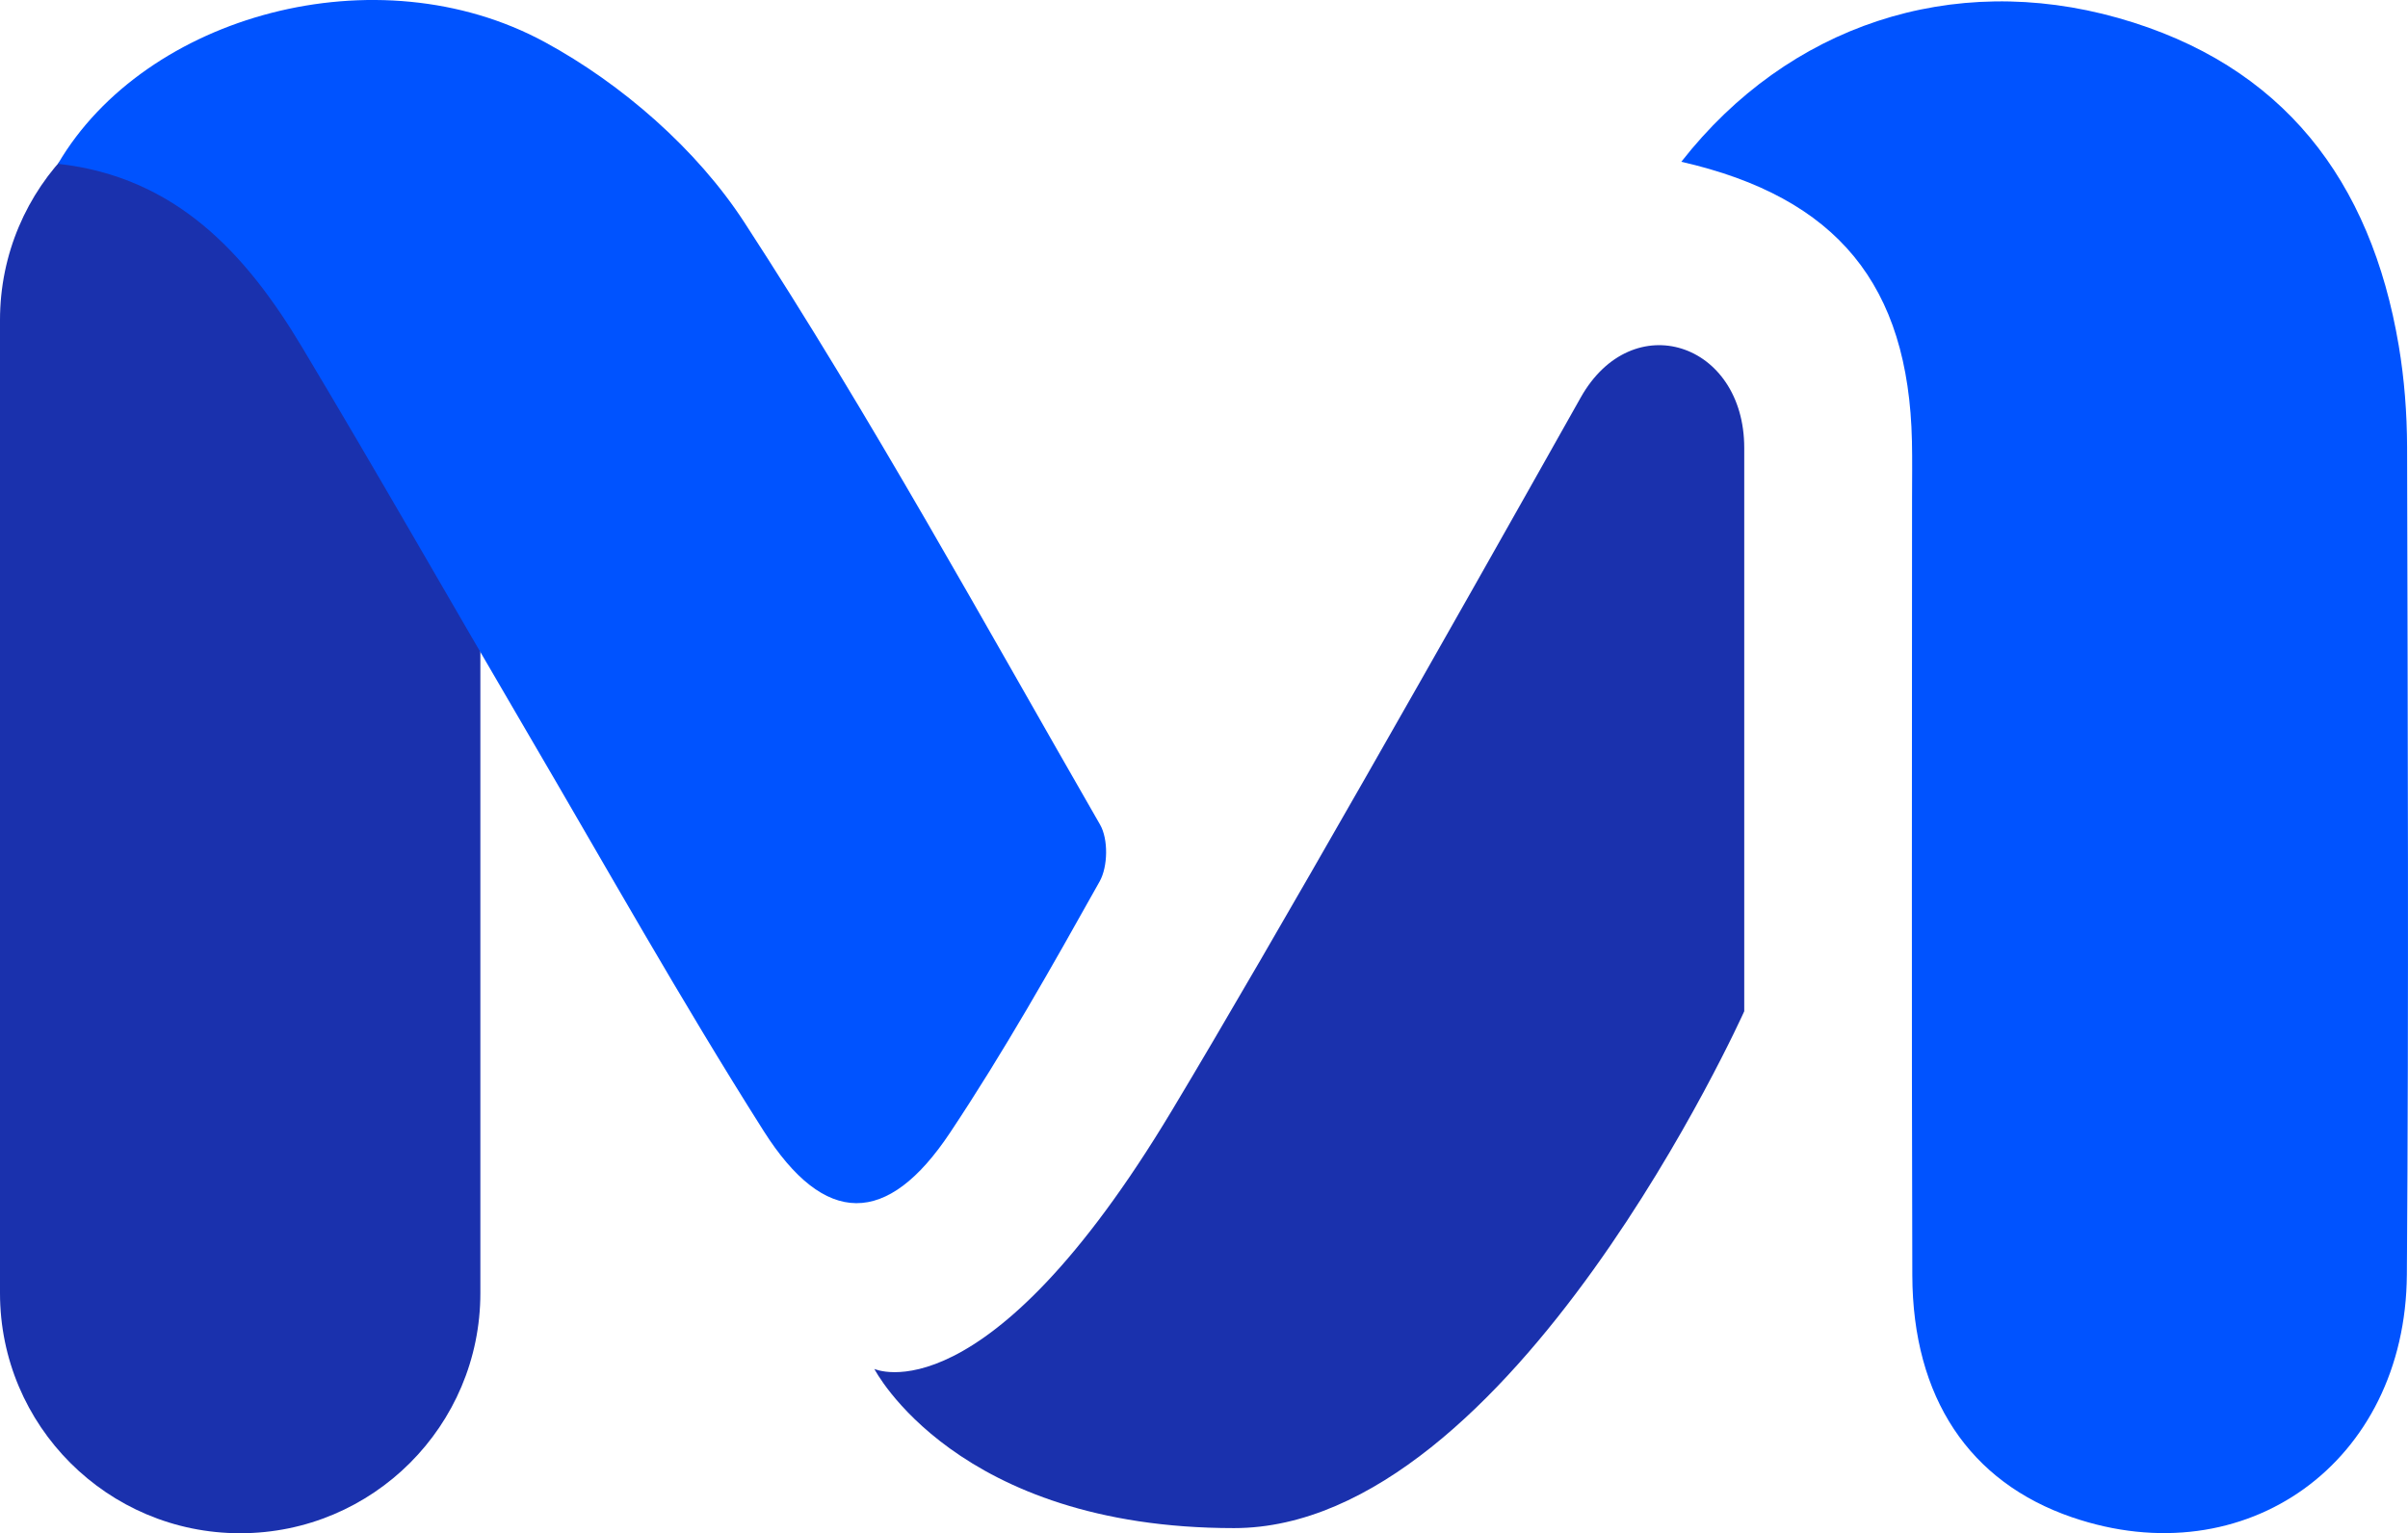 <?xml version="1.0" encoding="UTF-8"?>
<svg id="_图层_2" data-name="图层 2" xmlns="http://www.w3.org/2000/svg" viewBox="0 0 449.85 286.51">
  <defs>
    <style>
      .cls-1 {
        fill: #0053ff;
      }

      .cls-1, .cls-2 {
        stroke-width: 0px;
      }

      .cls-2 {
        fill: #1a31ad;
      }
    </style>
  </defs>
  <g id="_图层_1-2" data-name="图层 1">
    <g>
      <path class="cls-2" d="M44.87,286.51h0c-24.78,0-44.87-20.09-44.87-44.87V59.81C0,35.03,20.09,14.94,44.87,14.94h0c24.78,0,44.87,20.09,44.87,44.87v181.83c0,24.78-20.09,44.87-44.87,44.87Z"/>
      <path class="cls-1" d="M10.83,30.61C27.14,2.76,70.47-9.15,101.82,7.89c14.38,7.82,28.35,20,37.22,33.64,23.75,36.49,44.74,74.79,66.47,112.57,1.56,2.71,1.47,7.84-.08,10.61-8.9,15.9-17.87,31.82-27.96,46.97-11.68,17.56-23.42,17.63-34.82-.36-15.48-24.42-29.63-49.68-44.26-74.64-14.03-23.93-27.74-48.05-41.99-71.85-10.42-17.41-23.53-31.78-45.56-34.22Z"/>
      <path class="cls-1" d="M314.11,30.21c19.97-25.5,50.56-35.62,81.57-26.86,30.84,8.71,47.24,30.38,52.44,61.23,1.05,6.23,1.54,12.63,1.56,18.95.12,51.56.33,103.11-.04,154.67-.25,35.14-30.12,56.45-62.57,45.32-19.13-6.56-29.75-22.32-29.82-45.2-.15-48.38-.05-96.77-.05-145.15,0-3.57.06-7.14-.02-10.71-.63-29.18-13.93-45.57-43.08-52.23Z"/>
      <path class="cls-2" d="M163.33,255.8s20.8,9.71,55.6-48.29c19.2-32,51.37-88.75,76.36-133.21,9.66-17.19,30.56-10.32,30.56,9.4v105.27s-43.37,96.58-95.32,96.58-67.2-29.76-67.2-29.76Z"/>
    </g>
  </g>
</svg>